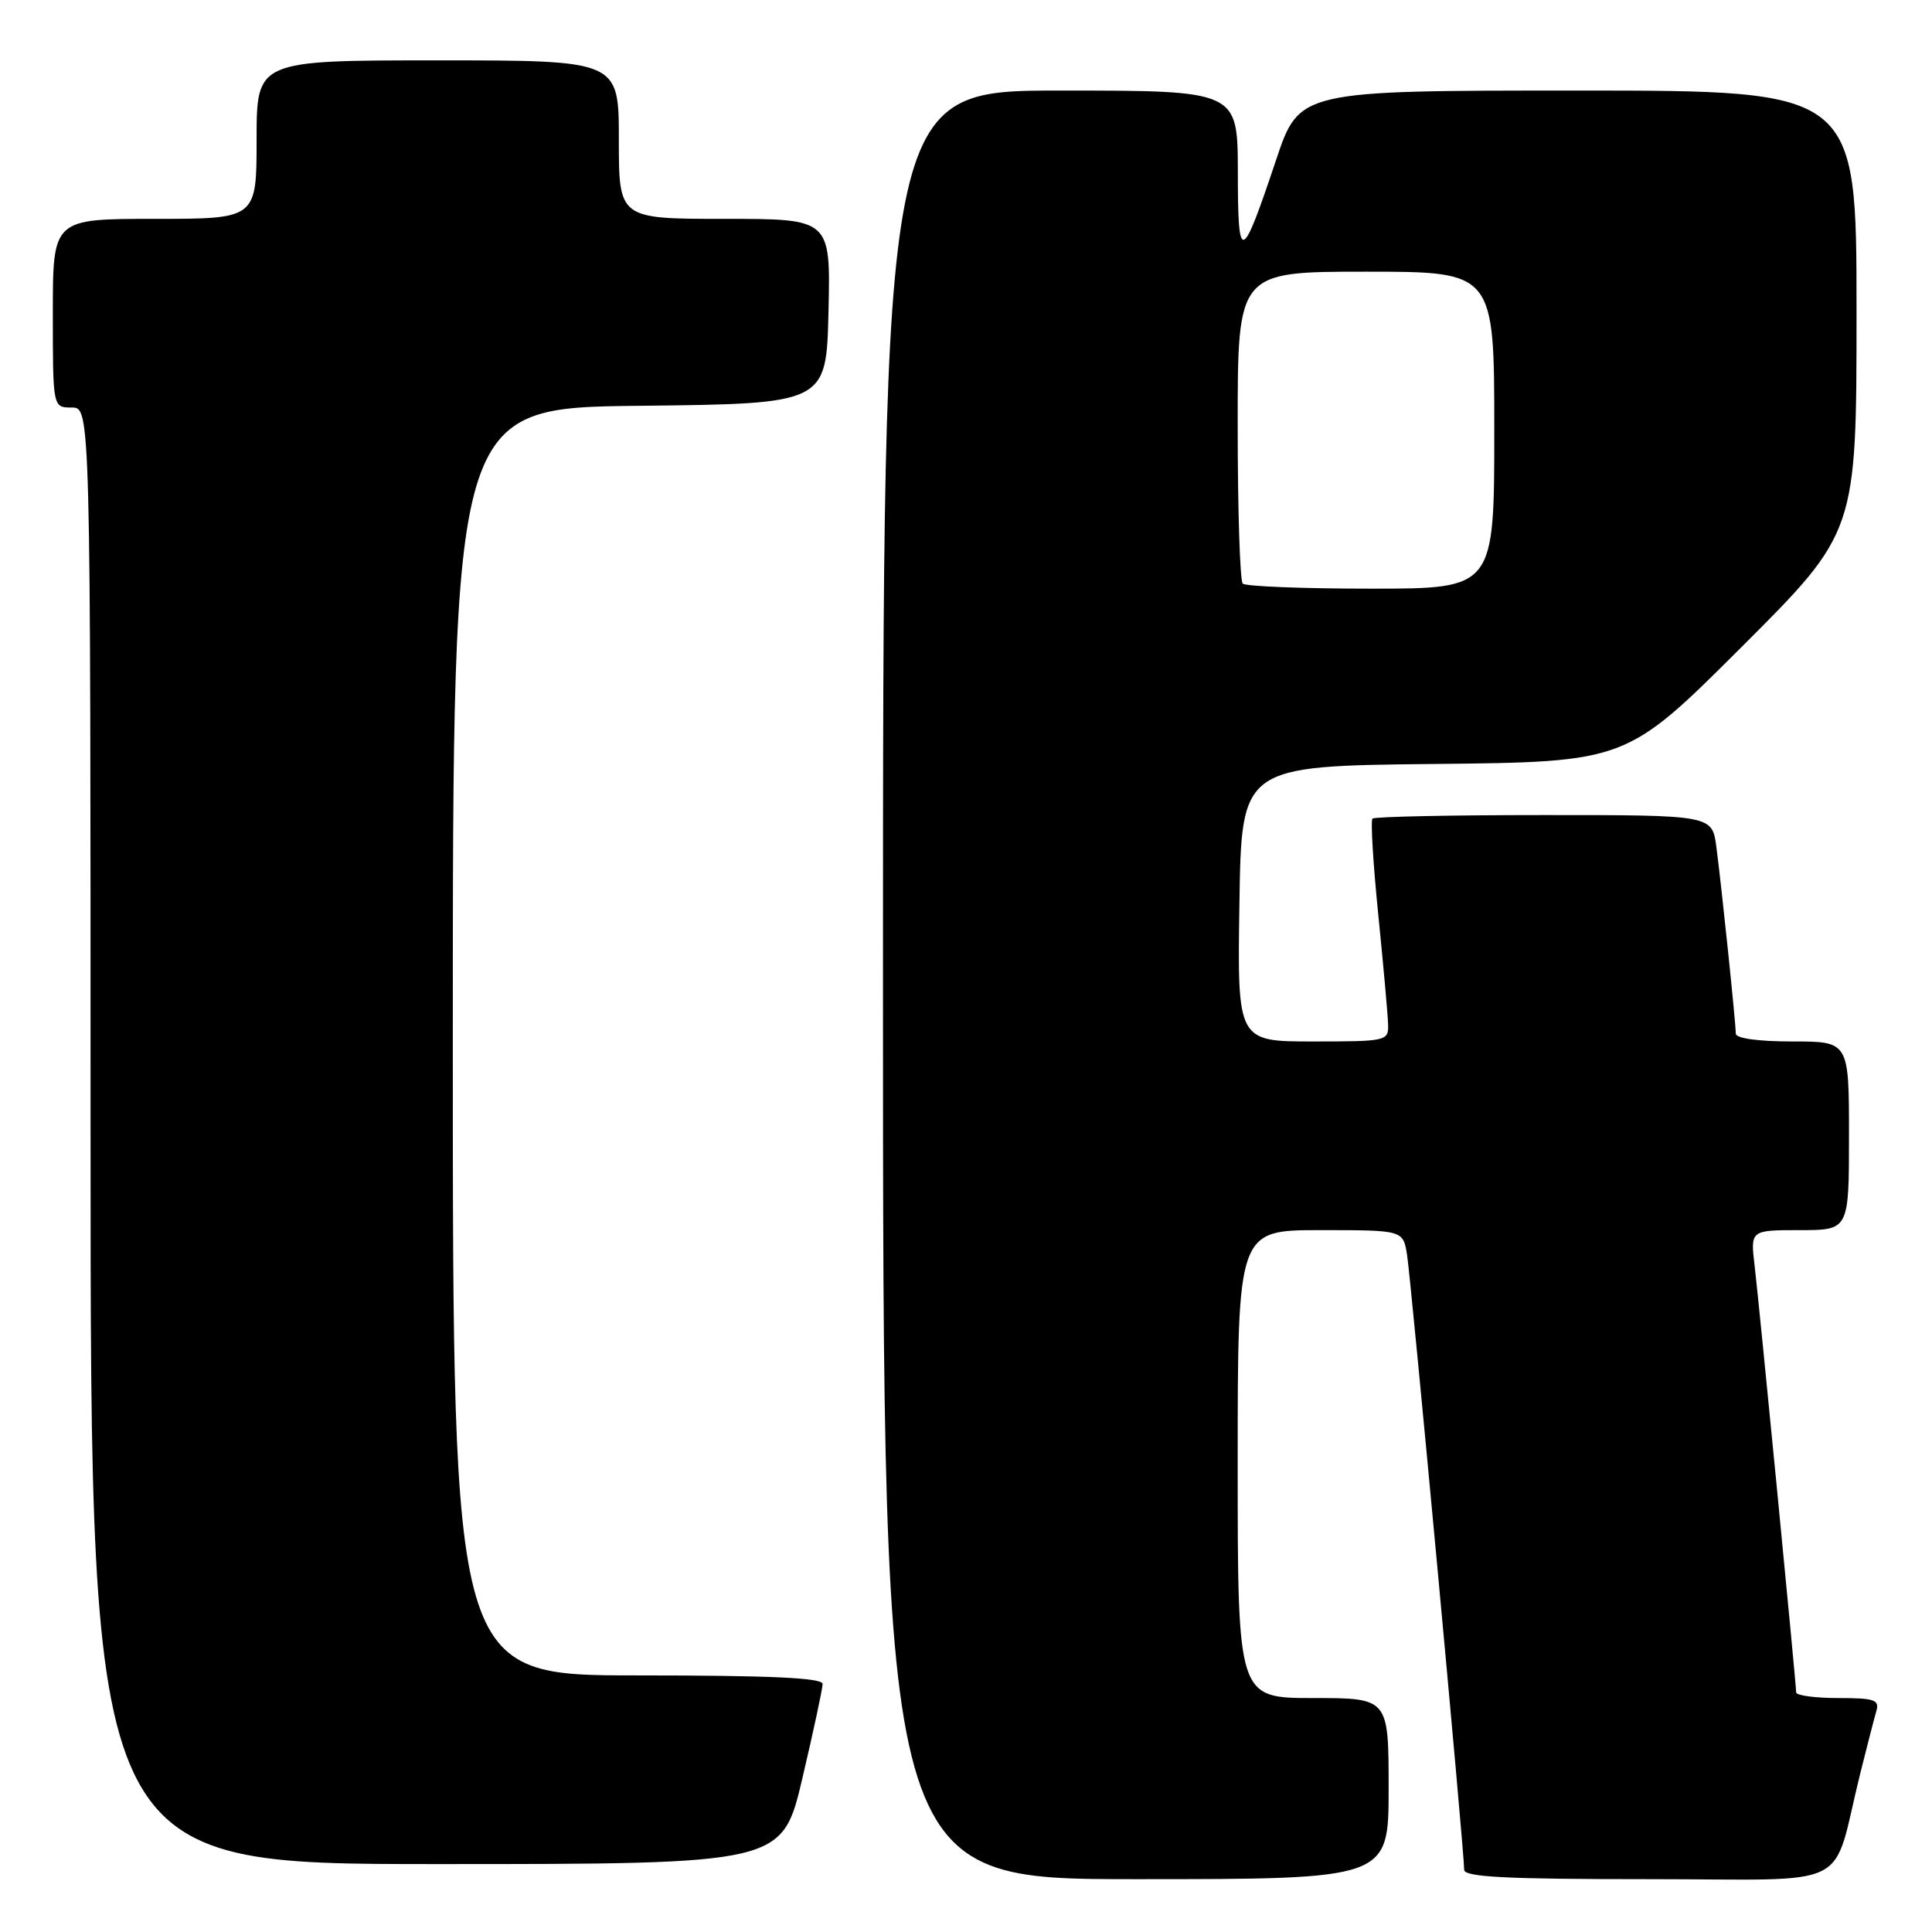 <?xml version="1.0" encoding="UTF-8" standalone="no"?>
<!DOCTYPE svg PUBLIC "-//W3C//DTD SVG 1.1//EN" "http://www.w3.org/Graphics/SVG/1.1/DTD/svg11.dtd" >
<svg xmlns="http://www.w3.org/2000/svg" xmlns:xlink="http://www.w3.org/1999/xlink" version="1.1" viewBox="0 0 256 256">
 <g >
 <path fill="currentColor"
d=" M 184.00 237.00 C 184.00 225.00 184.00 225.00 174.00 225.00 C 164.00 225.00 164.00 225.00 164.00 194.00 C 164.00 163.00 164.00 163.00 174.95 163.00 C 185.91 163.00 185.91 163.00 186.44 166.25 C 186.97 169.55 194.03 245.46 194.01 247.75 C 194.00 248.72 199.55 249.00 218.46 249.00 C 246.11 249.00 242.58 250.76 246.49 235.00 C 247.38 231.43 248.34 227.71 248.62 226.75 C 249.07 225.23 248.40 225.00 243.57 225.00 C 240.51 225.00 238.00 224.66 238.00 224.25 C 237.99 223.01 233.11 172.88 232.50 167.75 C 231.93 163.00 231.93 163.00 238.47 163.00 C 245.00 163.00 245.00 163.00 245.00 150.50 C 245.00 138.00 245.00 138.00 237.50 138.00 C 232.98 138.00 230.00 137.59 230.00 136.96 C 230.00 135.56 228.13 117.56 227.43 112.25 C 226.88 108.00 226.88 108.00 204.61 108.00 C 192.36 108.00 182.12 108.21 181.86 108.47 C 181.60 108.73 181.95 114.47 182.63 121.22 C 183.31 127.97 183.90 134.51 183.93 135.75 C 184.00 137.94 183.72 138.00 173.98 138.00 C 163.95 138.00 163.95 138.00 164.23 119.75 C 164.50 101.50 164.50 101.50 190.00 101.23 C 215.50 100.97 215.50 100.97 230.75 85.75 C 246.00 70.52 246.00 70.52 246.00 41.26 C 246.00 12.00 246.00 12.00 209.08 12.00 C 172.16 12.00 172.16 12.00 169.07 21.25 C 164.48 34.95 164.03 35.08 164.02 22.75 C 164.00 12.00 164.00 12.00 140.50 12.00 C 117.00 12.00 117.00 12.00 117.00 130.50 C 117.00 249.00 117.00 249.00 150.50 249.00 C 184.00 249.00 184.00 249.00 184.00 237.00 Z  M 106.32 235.63 C 107.79 229.37 109.00 223.74 109.00 223.13 C 109.00 222.32 101.99 222.00 84.50 222.00 C 60.00 222.00 60.00 222.00 60.00 138.02 C 60.00 54.03 60.00 54.03 84.75 53.77 C 109.50 53.50 109.50 53.50 109.78 41.25 C 110.06 29.00 110.06 29.00 96.03 29.00 C 82.00 29.00 82.00 29.00 82.00 18.50 C 82.00 8.00 82.00 8.00 58.00 8.00 C 34.00 8.00 34.00 8.00 34.00 18.50 C 34.00 29.00 34.00 29.00 20.50 29.00 C 7.00 29.00 7.00 29.00 7.00 41.50 C 7.00 54.00 7.00 54.00 9.50 54.00 C 12.00 54.00 12.00 54.00 12.00 150.50 C 12.00 247.00 12.00 247.00 57.82 247.00 C 103.64 247.00 103.64 247.00 106.32 235.63 Z  M 164.67 77.33 C 164.30 76.97 164.00 67.52 164.00 56.33 C 164.00 36.00 164.00 36.00 181.00 36.00 C 198.00 36.00 198.00 36.00 198.00 57.00 C 198.00 78.00 198.00 78.00 181.67 78.00 C 172.68 78.00 165.03 77.70 164.67 77.33 Z "/>
</g>
</svg>